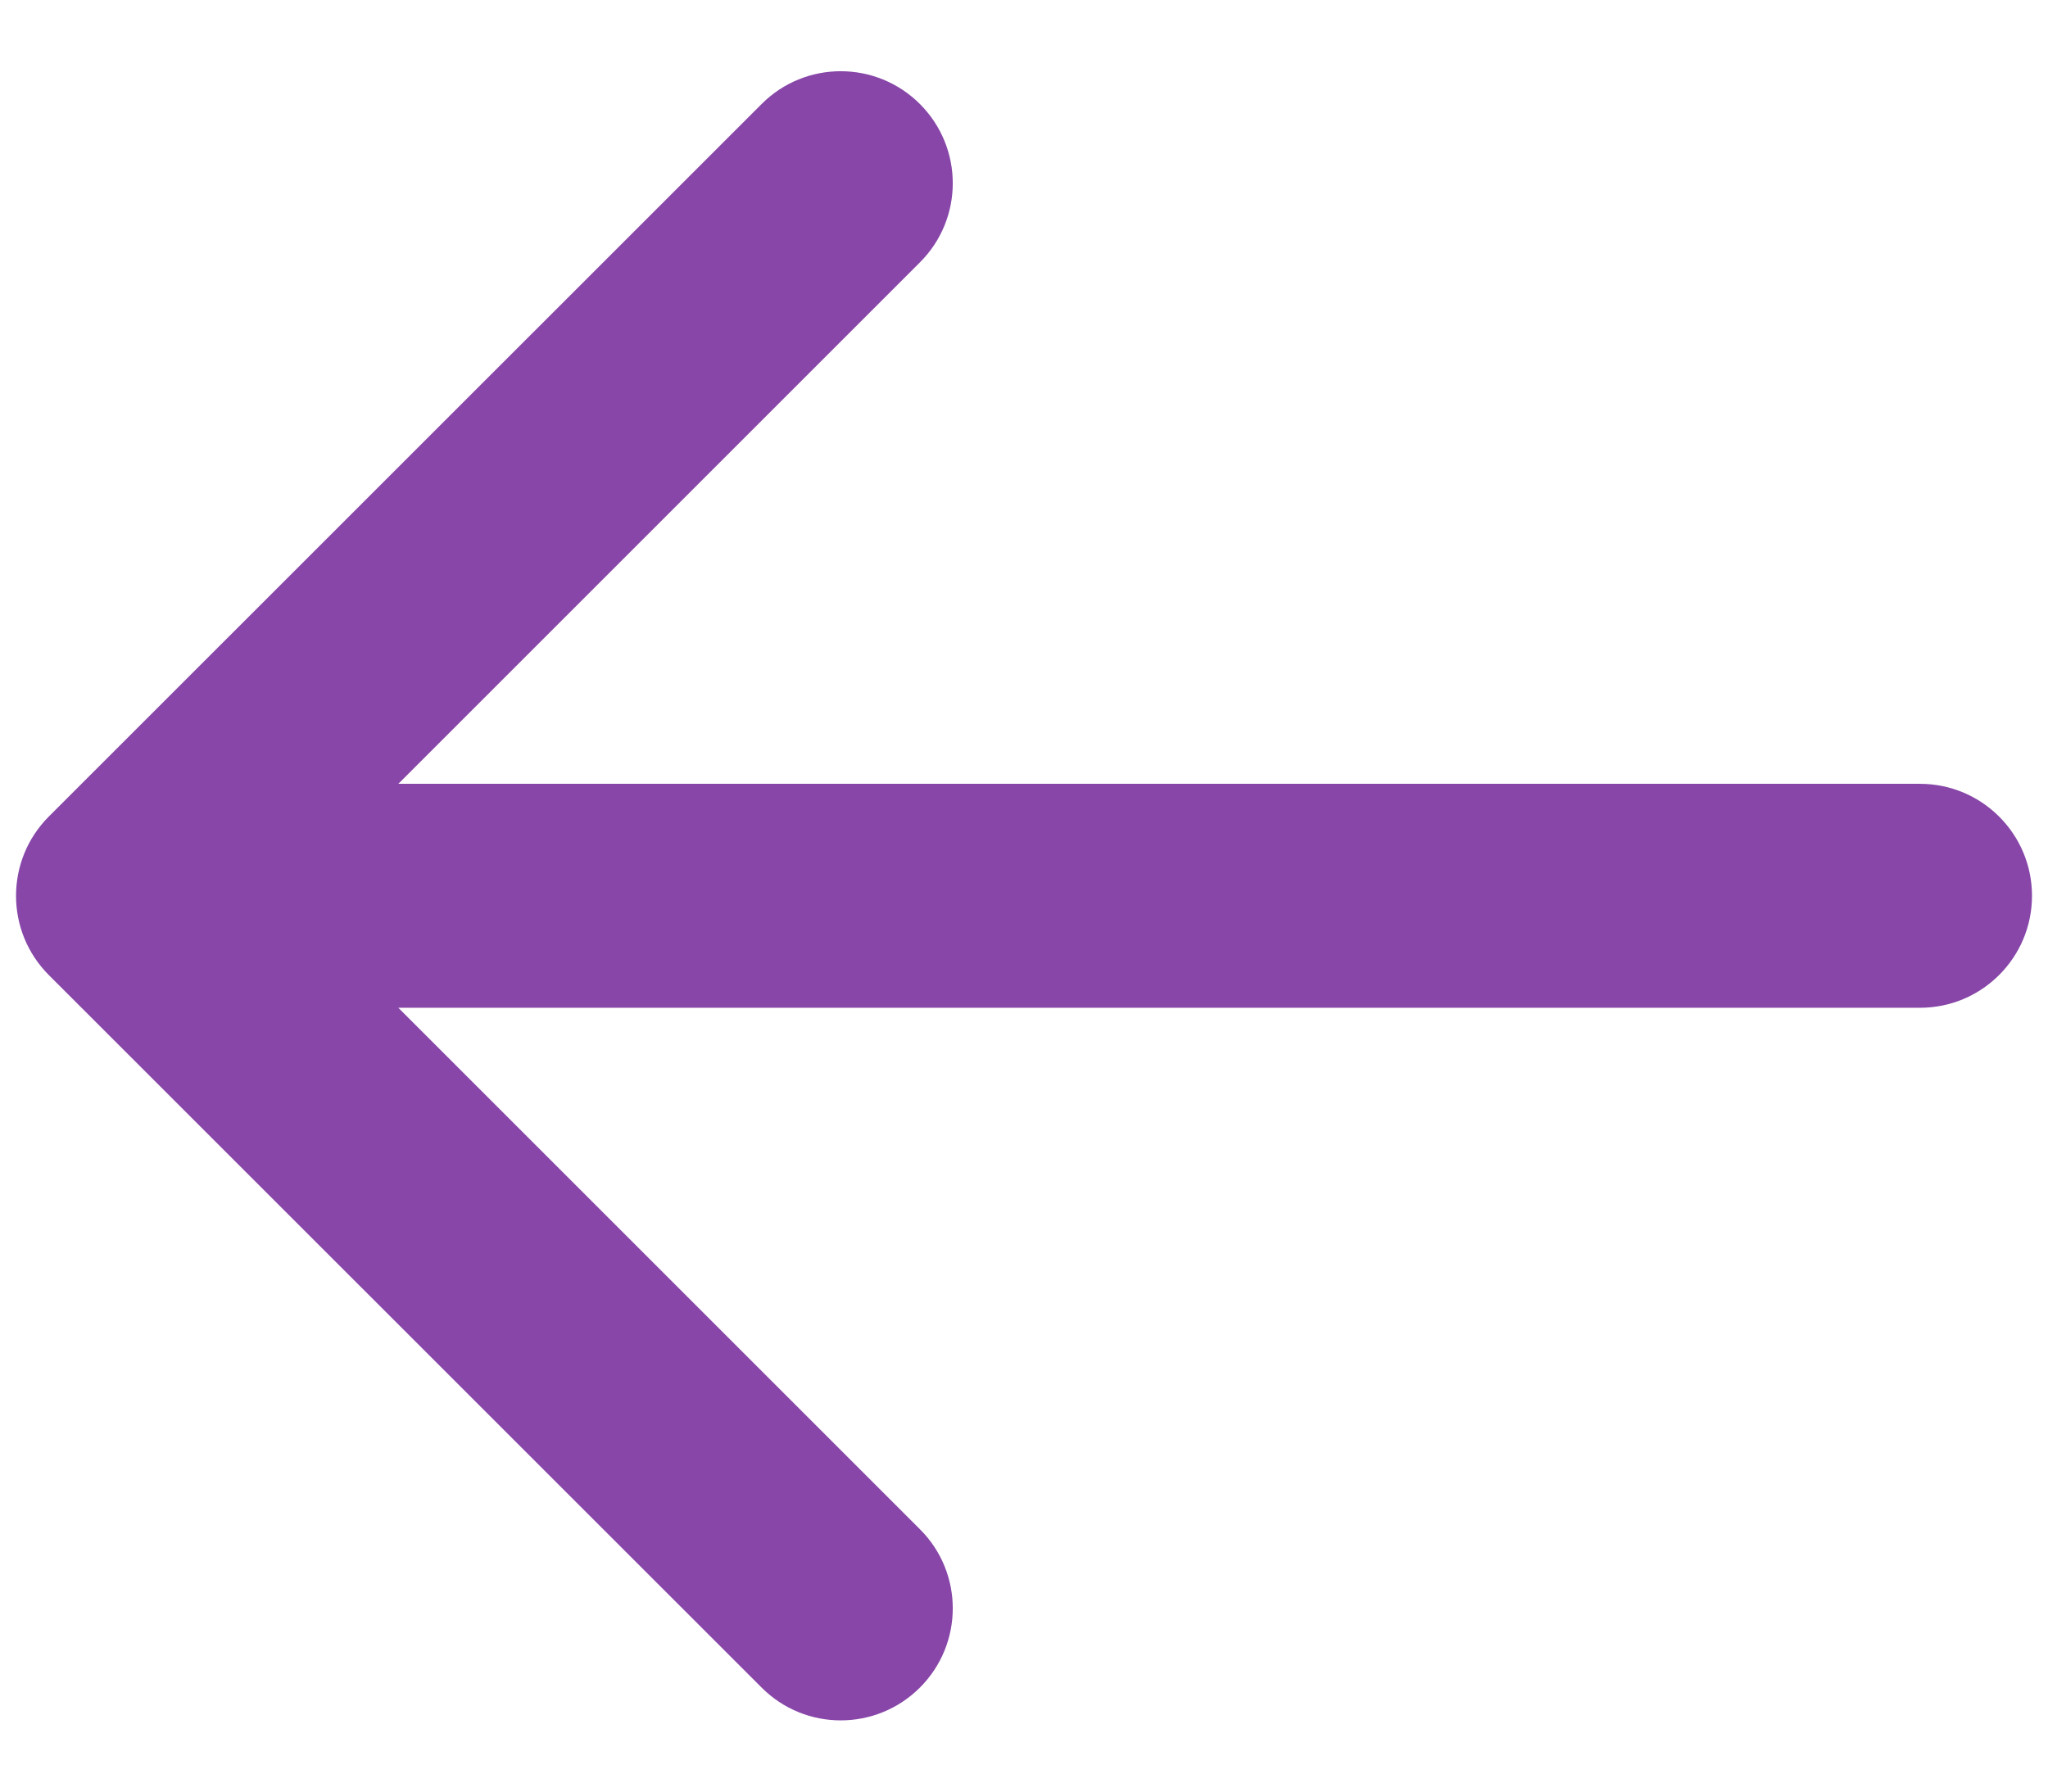 <svg width="16" height="14" viewBox="0 0 16 14" fill="none" xmlns="http://www.w3.org/2000/svg">
<path d="M0.381 6.381C0.04 6.723 0.04 7.277 0.381 7.619L5.95 13.187C6.291 13.529 6.845 13.529 7.187 13.187C7.529 12.845 7.529 12.291 7.187 11.95L2.237 7L7.187 2.05C7.529 1.709 7.529 1.155 7.187 0.813C6.845 0.471 6.291 0.471 5.95 0.813L0.381 6.381ZM15 7.875C15.483 7.875 15.875 7.483 15.875 7C15.875 6.517 15.483 6.125 15 6.125L15 7.875ZM1 7.875L15 7.875L15 6.125L1 6.125L1 7.875Z" fill="#8746A8"/>
</svg>
